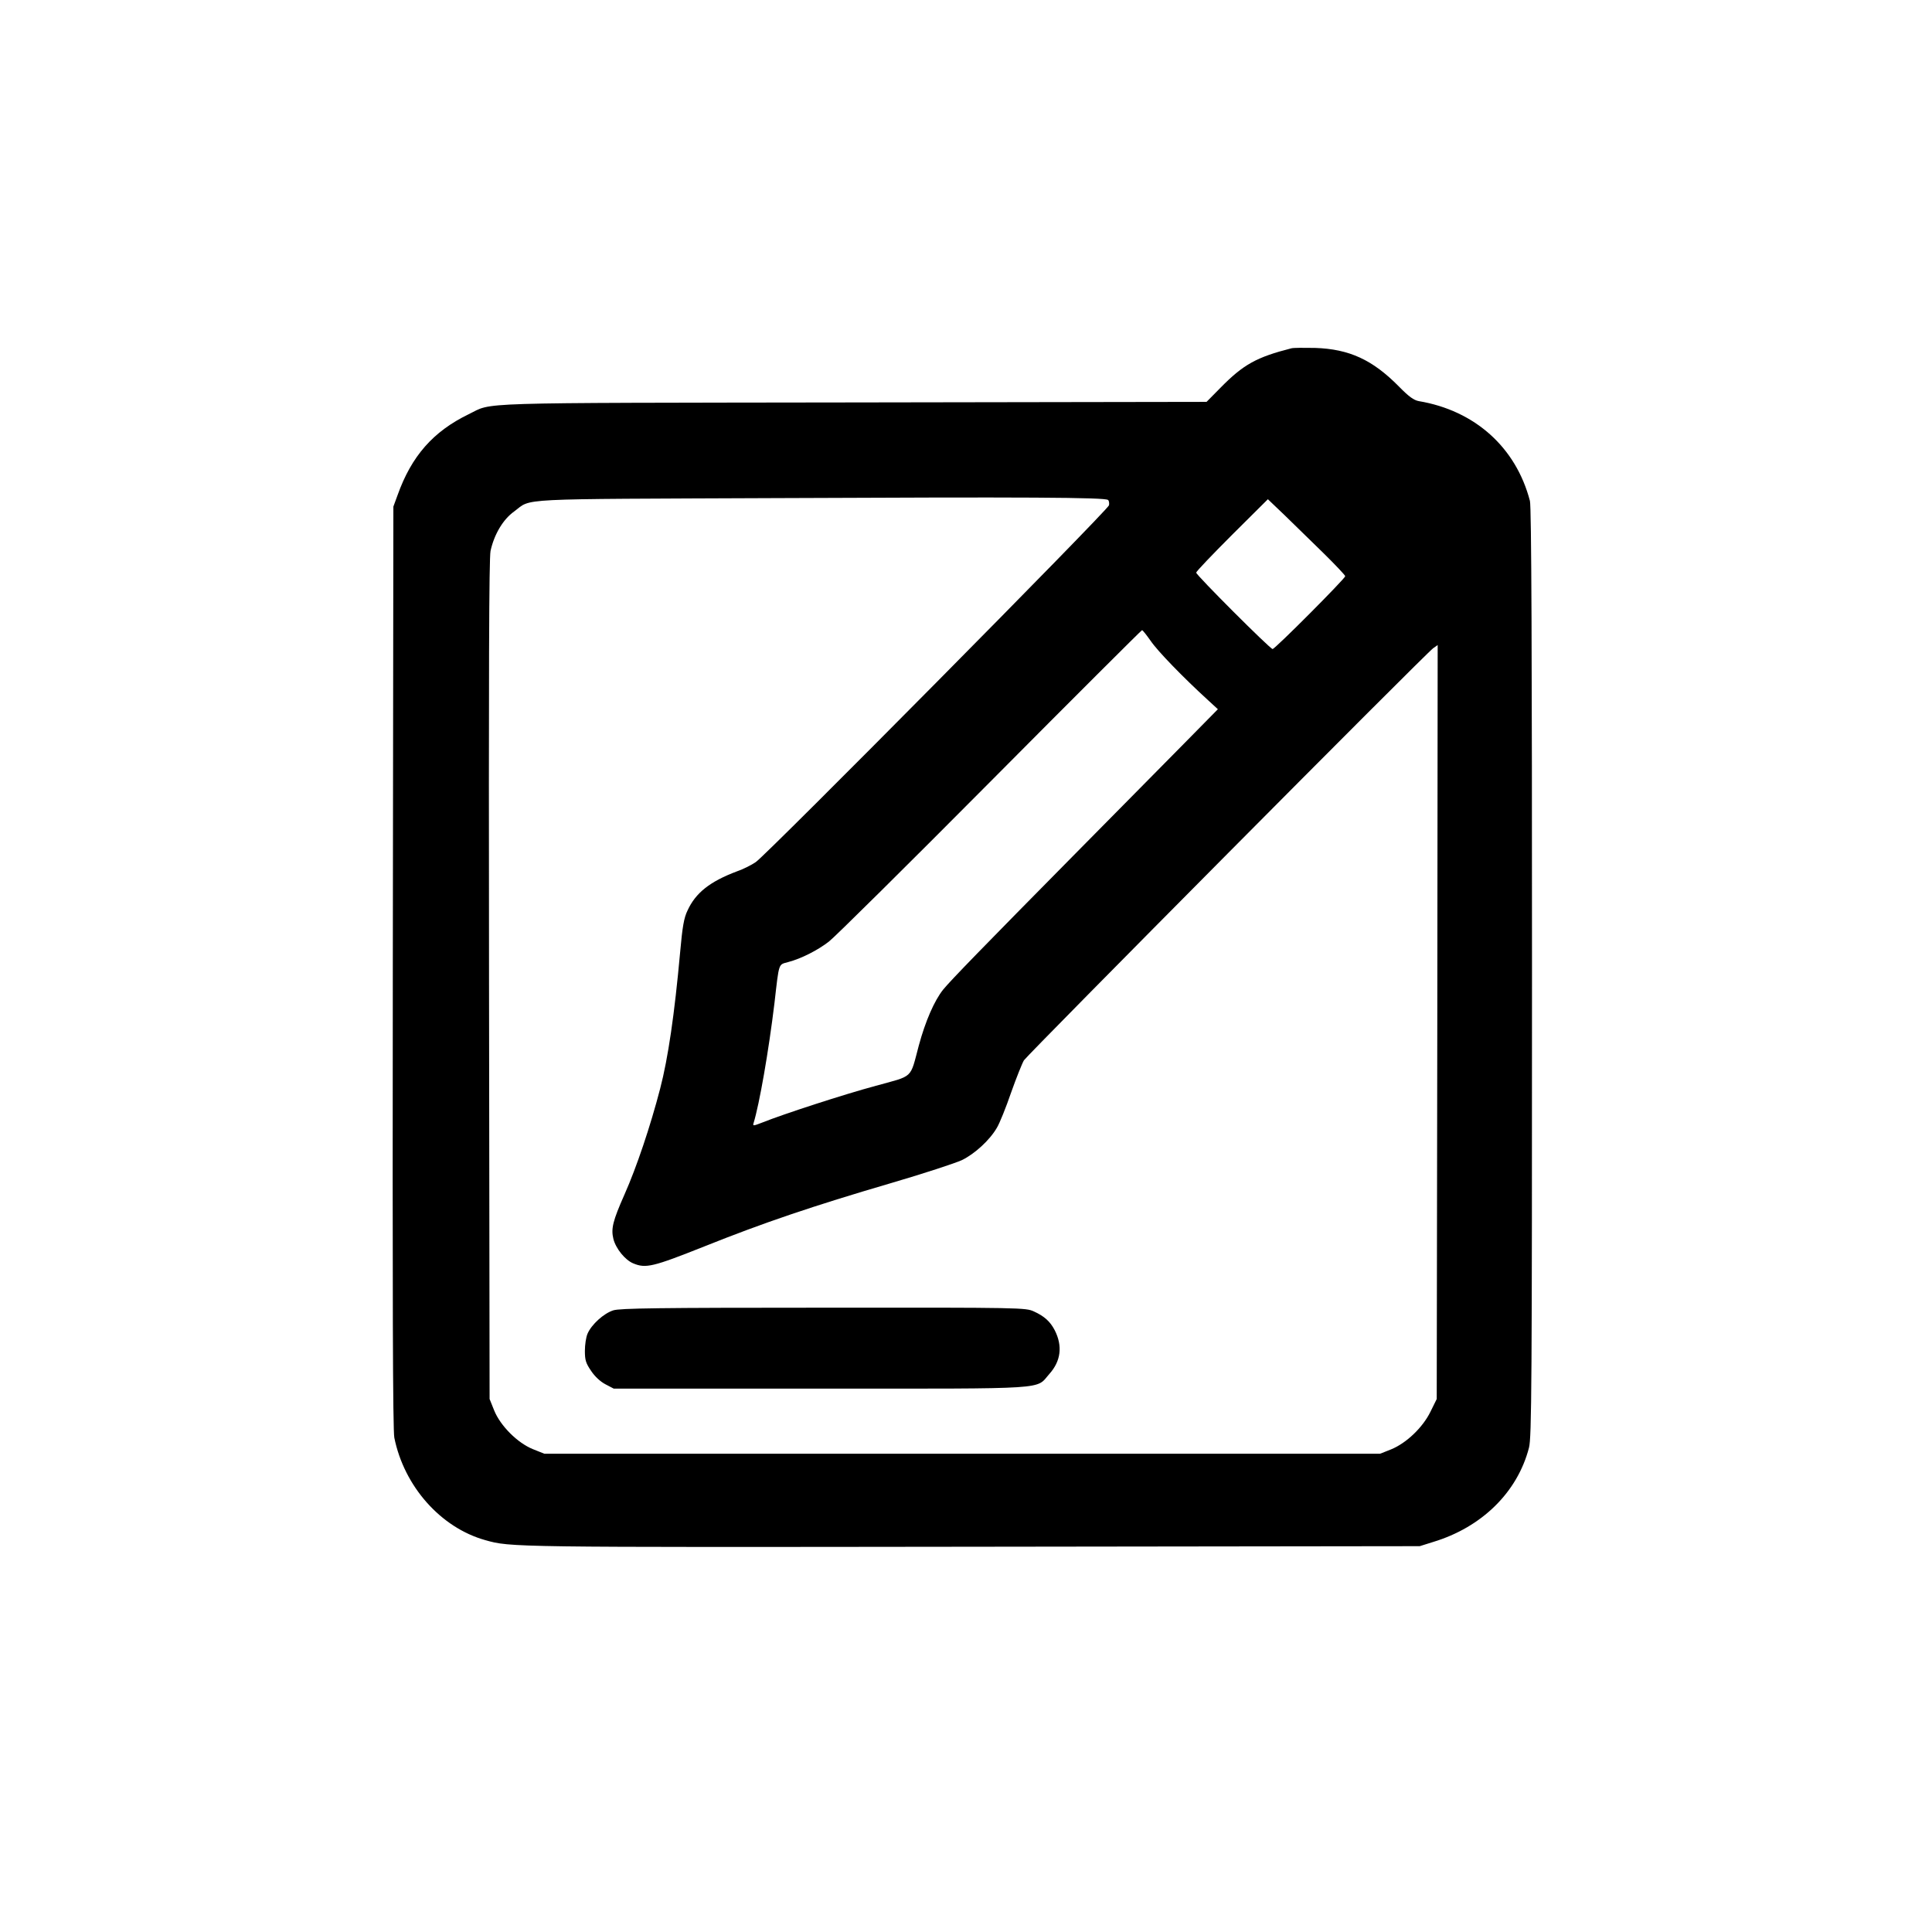 <?xml version="1.0" standalone="no"?>
<!DOCTYPE svg PUBLIC "-//W3C//DTD SVG 20010904//EN"
 "http://www.w3.org/TR/2001/REC-SVG-20010904/DTD/svg10.dtd">
<svg version="1.0" xmlns="http://www.w3.org/2000/svg"
 width="1024pt" height="1024pt" viewBox="0 0 1024 1024"
 preserveAspectRatio="xMidYMid meet">

<g transform="translate(0,1024) scale(0.1,-0.1)"
fill="#000000" stroke="none">
<path d="M6845 8394 c-185 -47 -255 -86 -375 -208 l-75 -76 -1875 -3 c-2063
-3 -1902 2 -2037 -63 -187 -91 -302 -221 -376 -429 l-22 -60 -3 -2440 c-2
-1760 0 -2455 8 -2495 52 -258 246 -477 482 -543 135 -38 127 -38 2573 -35
l2380 3 70 22 c259 78 448 264 509 500 14 55 16 319 16 2519 0 1682 -3 2472
-11 2499 -74 284 -292 479 -589 529 -27 5 -53 24 -105 77 -140 142 -263 199
-445 205 -58 1 -114 1 -125 -2z m-972 -804 c5 -4 7 -17 5 -28 -4 -24 -1811
-1849 -1872 -1891 -23 -16 -67 -38 -99 -49 -144 -54 -220 -114 -263 -208 -19
-39 -27 -86 -39 -220 -30 -331 -64 -563 -106 -724 -52 -200 -125 -417 -189
-561 -62 -140 -72 -181 -59 -235 13 -52 62 -112 105 -130 67 -28 104 -19 378
90 310 124 571 213 991 336 171 50 338 105 373 121 68 33 148 106 186 172 14
23 48 107 75 186 28 79 59 156 68 171 22 33 2137 2164 2170 2185 l23 16 -2
-1998 -3 -1998 -33 -67 c-41 -84 -128 -167 -209 -200 l-58 -23 -2215 0 -2215
0 -60 24 c-82 33 -173 124 -206 206 l-24 60 -3 2220 c-2 1655 0 2234 8 2275
19 87 66 167 125 209 98 72 -22 65 1395 71 1315 6 1739 4 1753 -10z m1140
-280 c64 -63 117 -119 117 -124 0 -12 -372 -386 -385 -386 -13 0 -405 392
-405 405 0 6 86 96 190 200 l190 189 88 -84 c48 -47 140 -137 205 -200z m-914
-467 c35 -52 169 -191 306 -316 l50 -46 -195 -198 c-107 -109 -360 -364 -561
-568 -485 -491 -661 -672 -700 -720 -47 -59 -94 -167 -129 -296 -48 -180 -25
-158 -228 -214 -171 -46 -490 -150 -600 -194 -49 -19 -53 -20 -48 -4 31 101
80 381 111 638 25 218 20 201 73 216 69 18 157 63 216 109 29 22 413 402 853
845 440 443 803 805 806 805 4 0 24 -26 46 -57z"/>
<path d="M3251 3295 c-51 -16 -116 -75 -137 -124 -8 -18 -14 -59 -14 -91 0
-49 5 -65 33 -106 19 -29 49 -57 76 -71 l44 -23 1096 0 c1235 0 1138 -6 1213
78 61 68 71 148 28 232 -24 46 -55 74 -110 99 -44 20 -59 21 -1115 20 -877 0
-1078 -3 -1114 -14z"/>
</g>
</svg>
